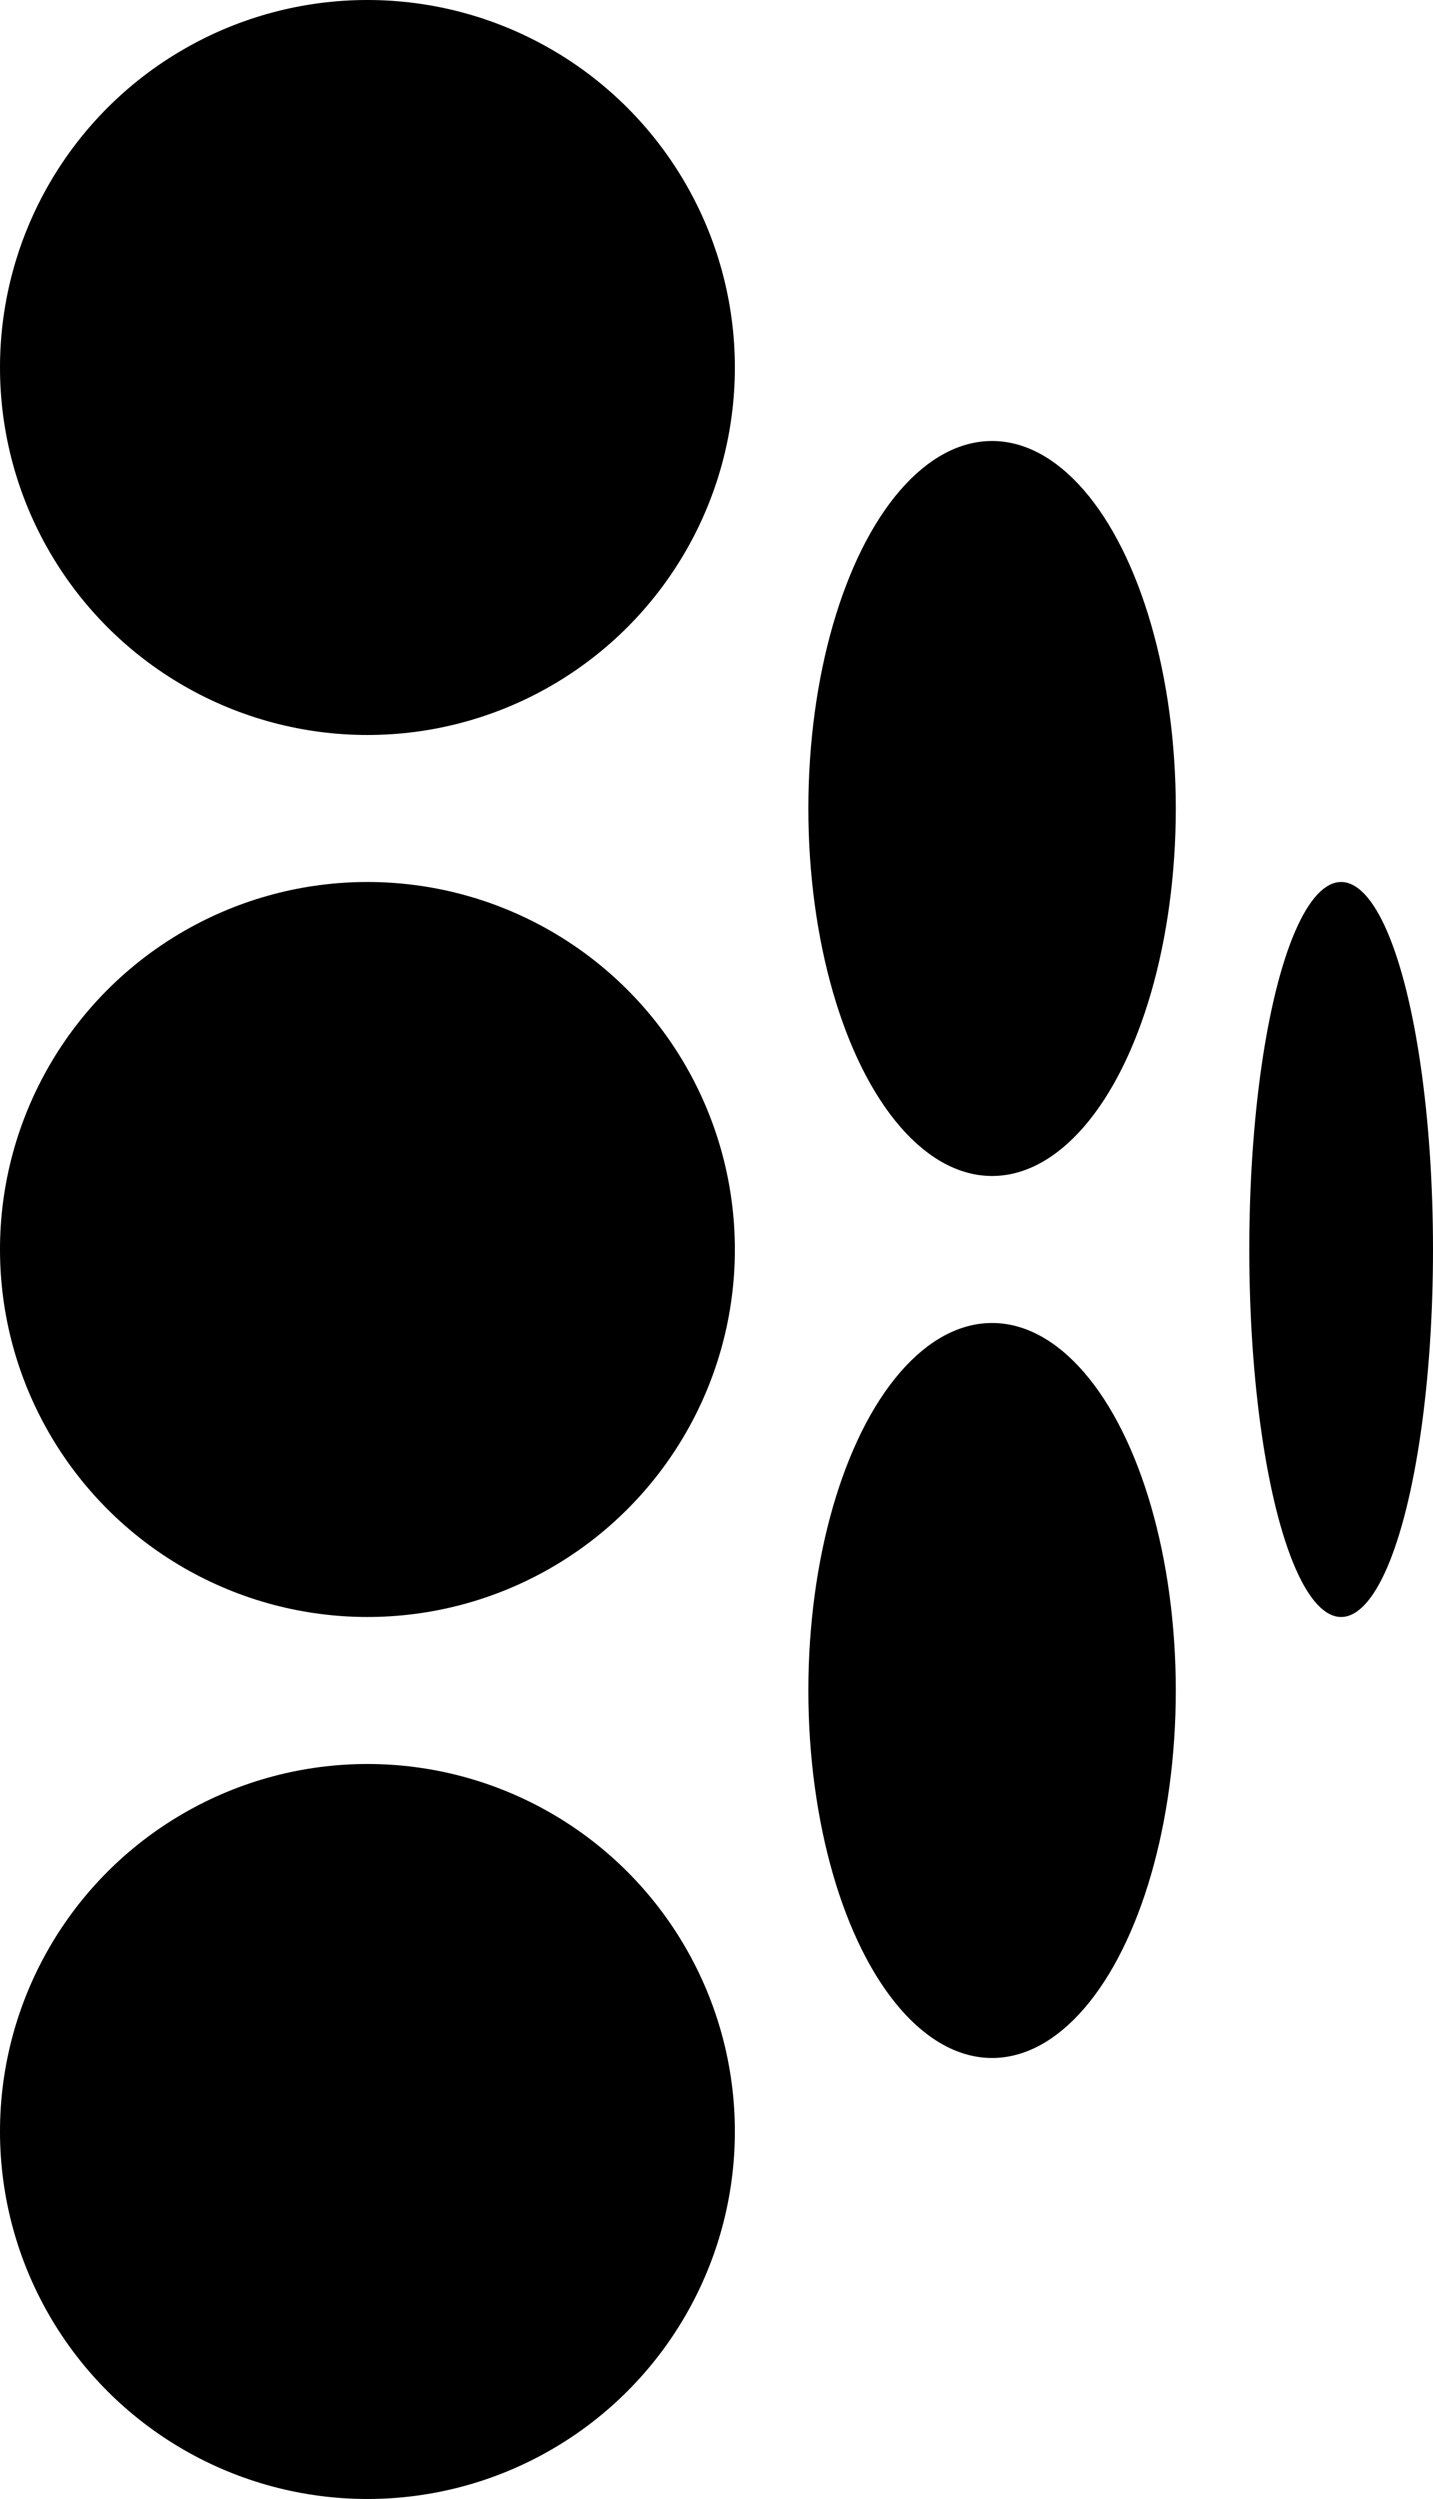 <?xml version="1.0" encoding="UTF-8"?>
<svg id="Layer_1" data-name="Layer 1" xmlns="http://www.w3.org/2000/svg" viewBox="0 0 195 340">
  <circle class="cls-1" cx="50" cy="50" r="50"/>
  <circle class="cls-1" cx="50" cy="170" r="50"/>
  <circle class="cls-1" cx="50" cy="290" r="50"/>
  <ellipse class="cls-1" cx="135" cy="110" rx="25" ry="50"/>
  <ellipse class="cls-1" cx="135" cy="230" rx="25" ry="50"/>
  <ellipse class="cls-1" cx="182.5" cy="170" rx="12.5" ry="50"/>
</svg>